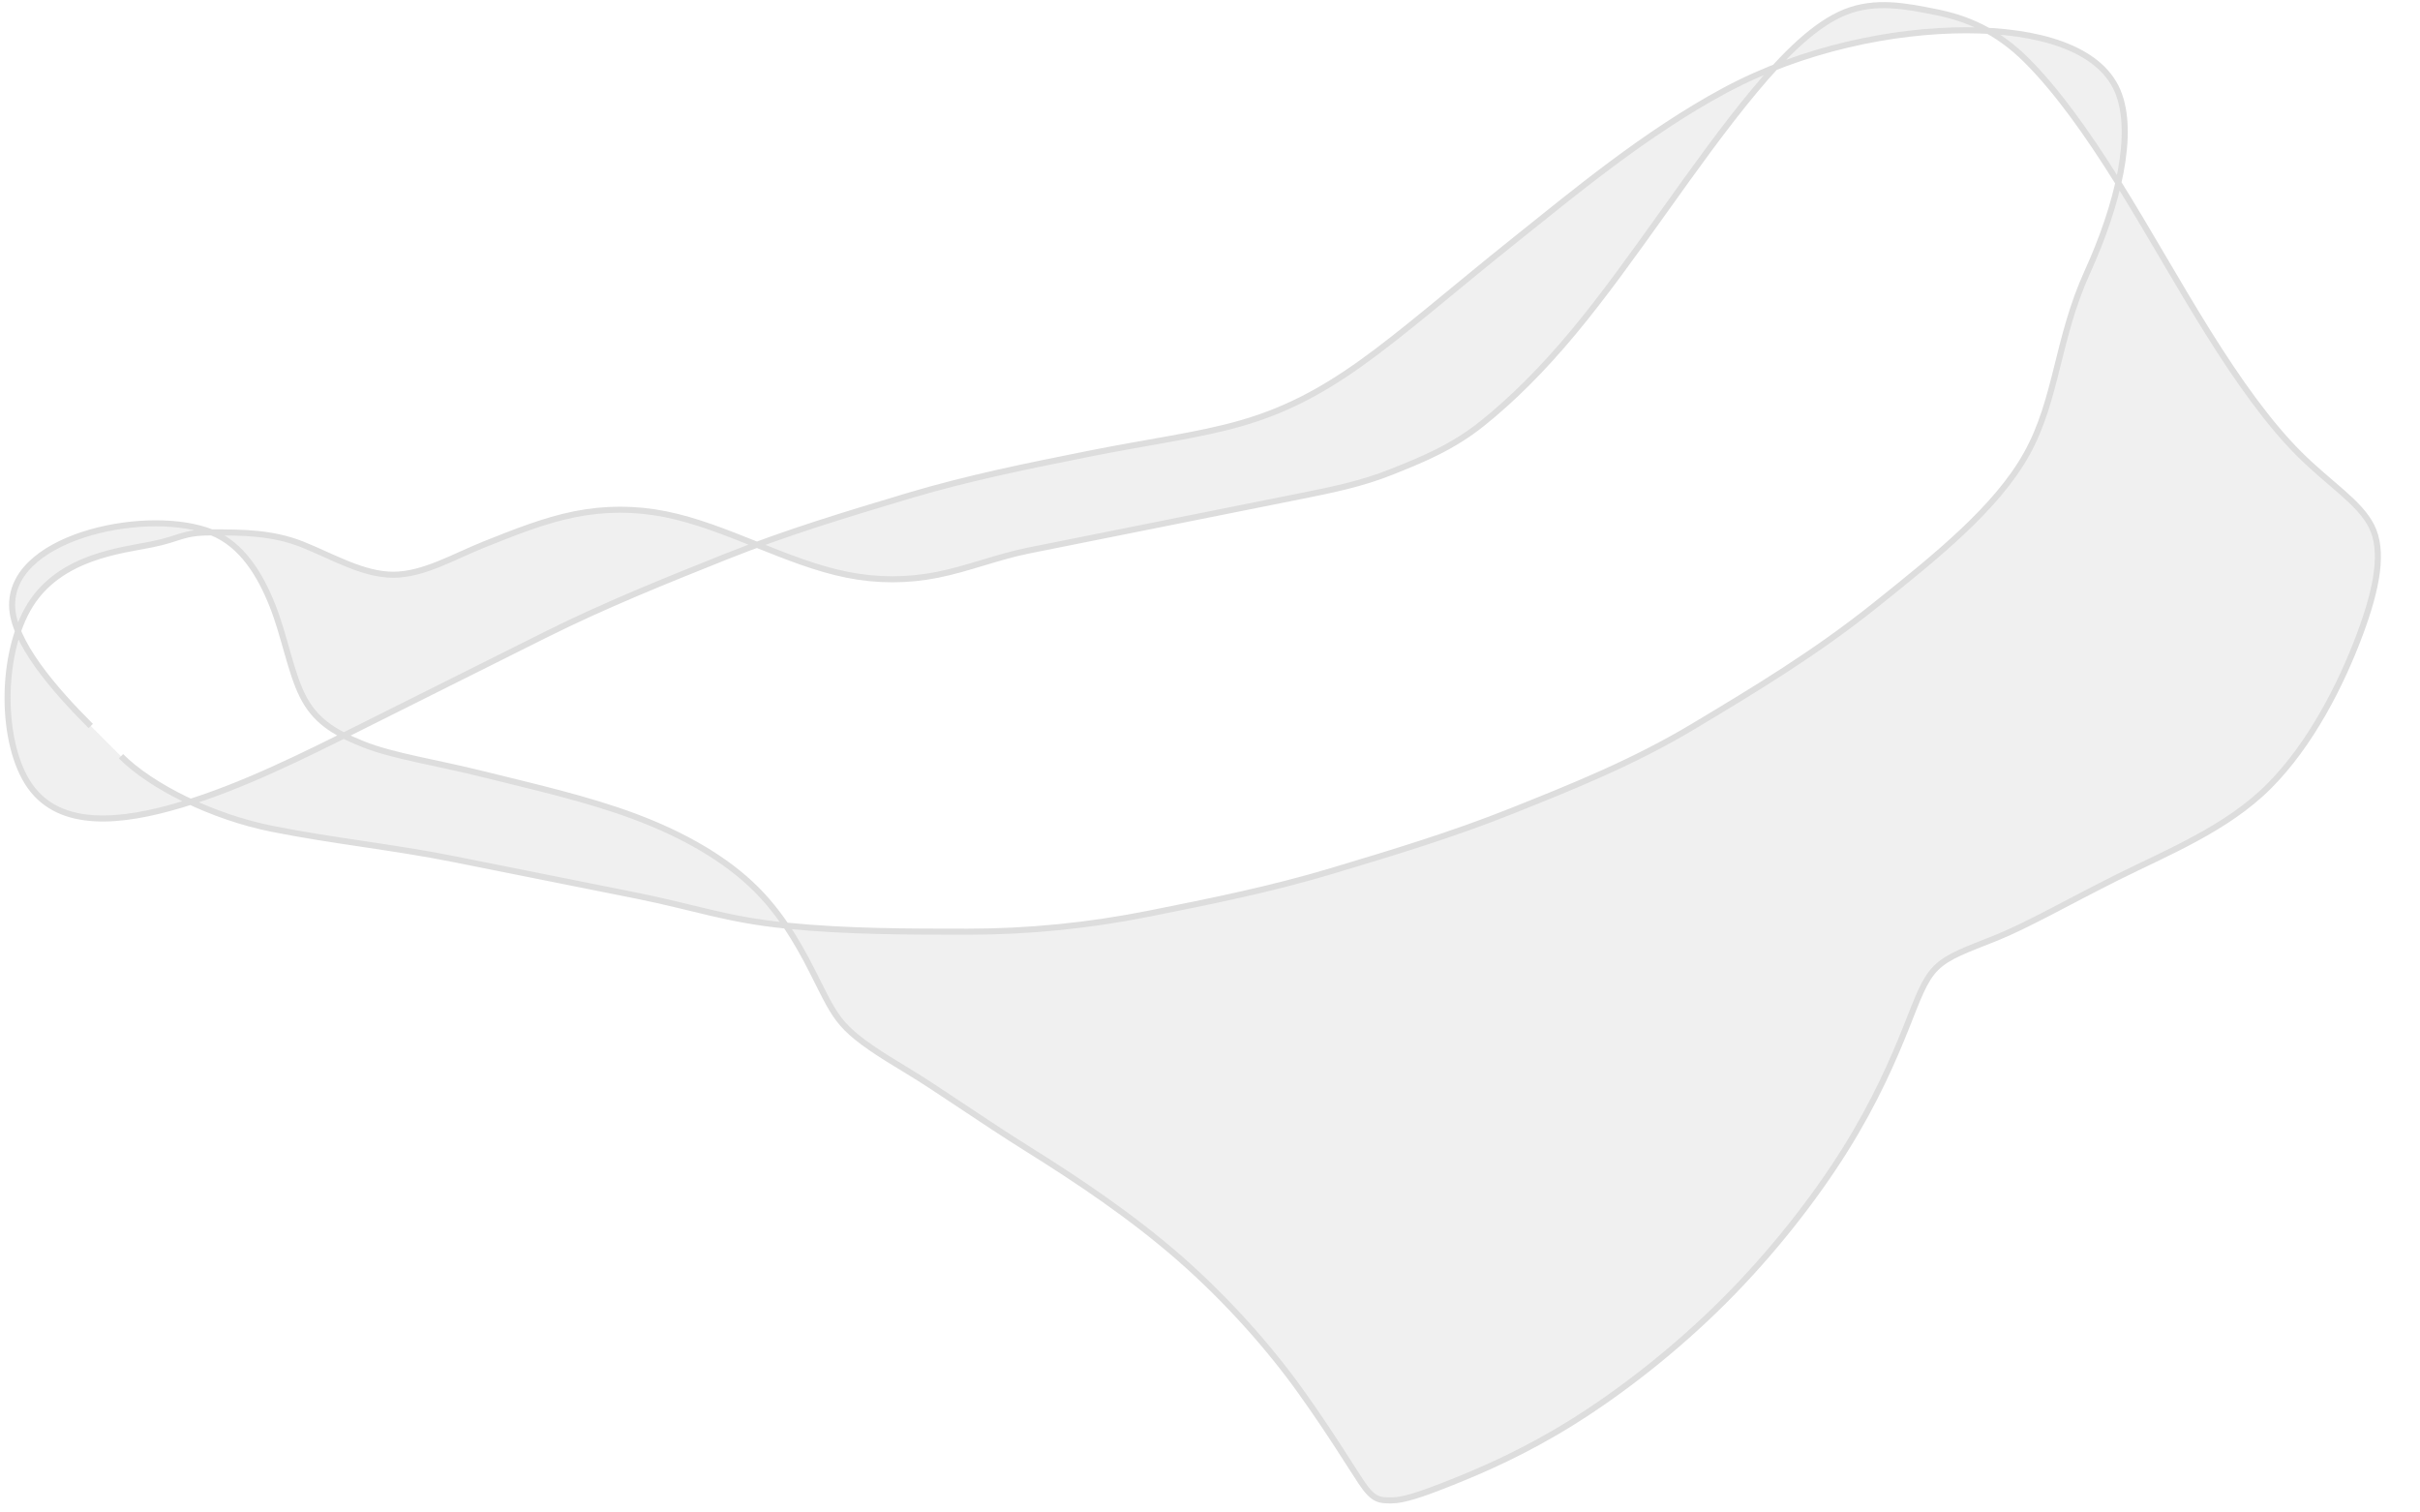 <svg xmlns="http://www.w3.org/2000/svg" viewBox="0 0 400 250">
  <filter id="shadow" x="-20%" y="-20%" width="140%" height="140%">
    <feDropShadow dx="2" dy="2" stdDeviation="3" flood-opacity="0.3"/>
  </filter>
  <path 
    d="M20,125 C25,130 35,135 45,137 C55,139 65,140 75,142 C85,144 95,146 105,148 C115,150 120,152 130,153 C140,154 150,154 160,154 C170,154 180,153 190,151 C200,149 210,147 220,144 C230,141 240,138 250,134 C260,130 270,126 280,120 C290,114 300,108 310,100 C320,92 330,84 335,75 C340,66 340,56 345,45 C350,34 353,22 350,15 C347,8 337,5 325,5 C313,5 298,8 285,15 C272,22 260,32 250,40 C240,48 232,55 225,60 C218,65 212,68 205,70 C198,72 190,73 180,75 C170,77 160,79 150,82 C140,85 130,88 120,92 C110,96 100,100 90,105 C80,110 70,115 60,120 C50,125 40,130 30,133 C20,136 10,137 5,130 C0,123 0,108 5,100 C10,92 20,91 25,90 C30,89 30,88 35,88 C40,88 45,88 50,90 C55,92 60,95 65,95 C70,95 75,92 80,90 C85,88 90,86 95,85 C100,84 105,84 110,85 C115,86 120,88 125,90 C130,92 135,94 140,95 C145,96 150,96 155,95 C160,94 165,92 170,91 C175,90 180,89 185,88 C190,87 195,86 200,85 C205,84 210,83 215,82 C220,81 225,80 230,78 C235,76 240,74 245,70 C250,66 255,61 260,55 C265,49 270,42 275,35 C280,28 285,21 290,15 C295,9 300,4 305,2 C310,0 315,1 320,2 C325,3 330,5 335,10 C340,15 345,22 350,30 C355,38 360,47 365,55 C370,63 375,70 380,75 C385,80 390,83 392,87 C394,91 393,97 390,105 C387,113 382,123 375,130 C368,137 358,141 350,145 C342,149 335,153 330,155 C325,157 322,158 320,160 C318,162 317,165 315,170 C313,175 310,182 305,190 C300,198 293,207 285,215 C277,223 268,230 260,235 C252,240 245,243 240,245 C235,247 232,248 230,248 C228,248 227,248 225,245 C223,242 220,237 215,230 C210,223 203,215 195,208 C187,201 178,195 170,190 C162,185 155,180 150,177 C145,174 142,172 140,170 C138,168 137,166 135,162 C133,158 130,152 125,147 C120,142 113,138 105,135 C97,132 88,130 80,128 C72,126 65,125 60,123 C55,121 52,119 50,115 C48,111 47,105 45,100 C43,95 40,90 35,88 C30,86 22,86 15,88 C8,90 2,94 2,100 C2,106 9,114 15,120"
    fill="#f0f0f0"
    stroke="#dddddd"
    stroke-width="1"
    filter="url(#shadow)"
  />
</svg>